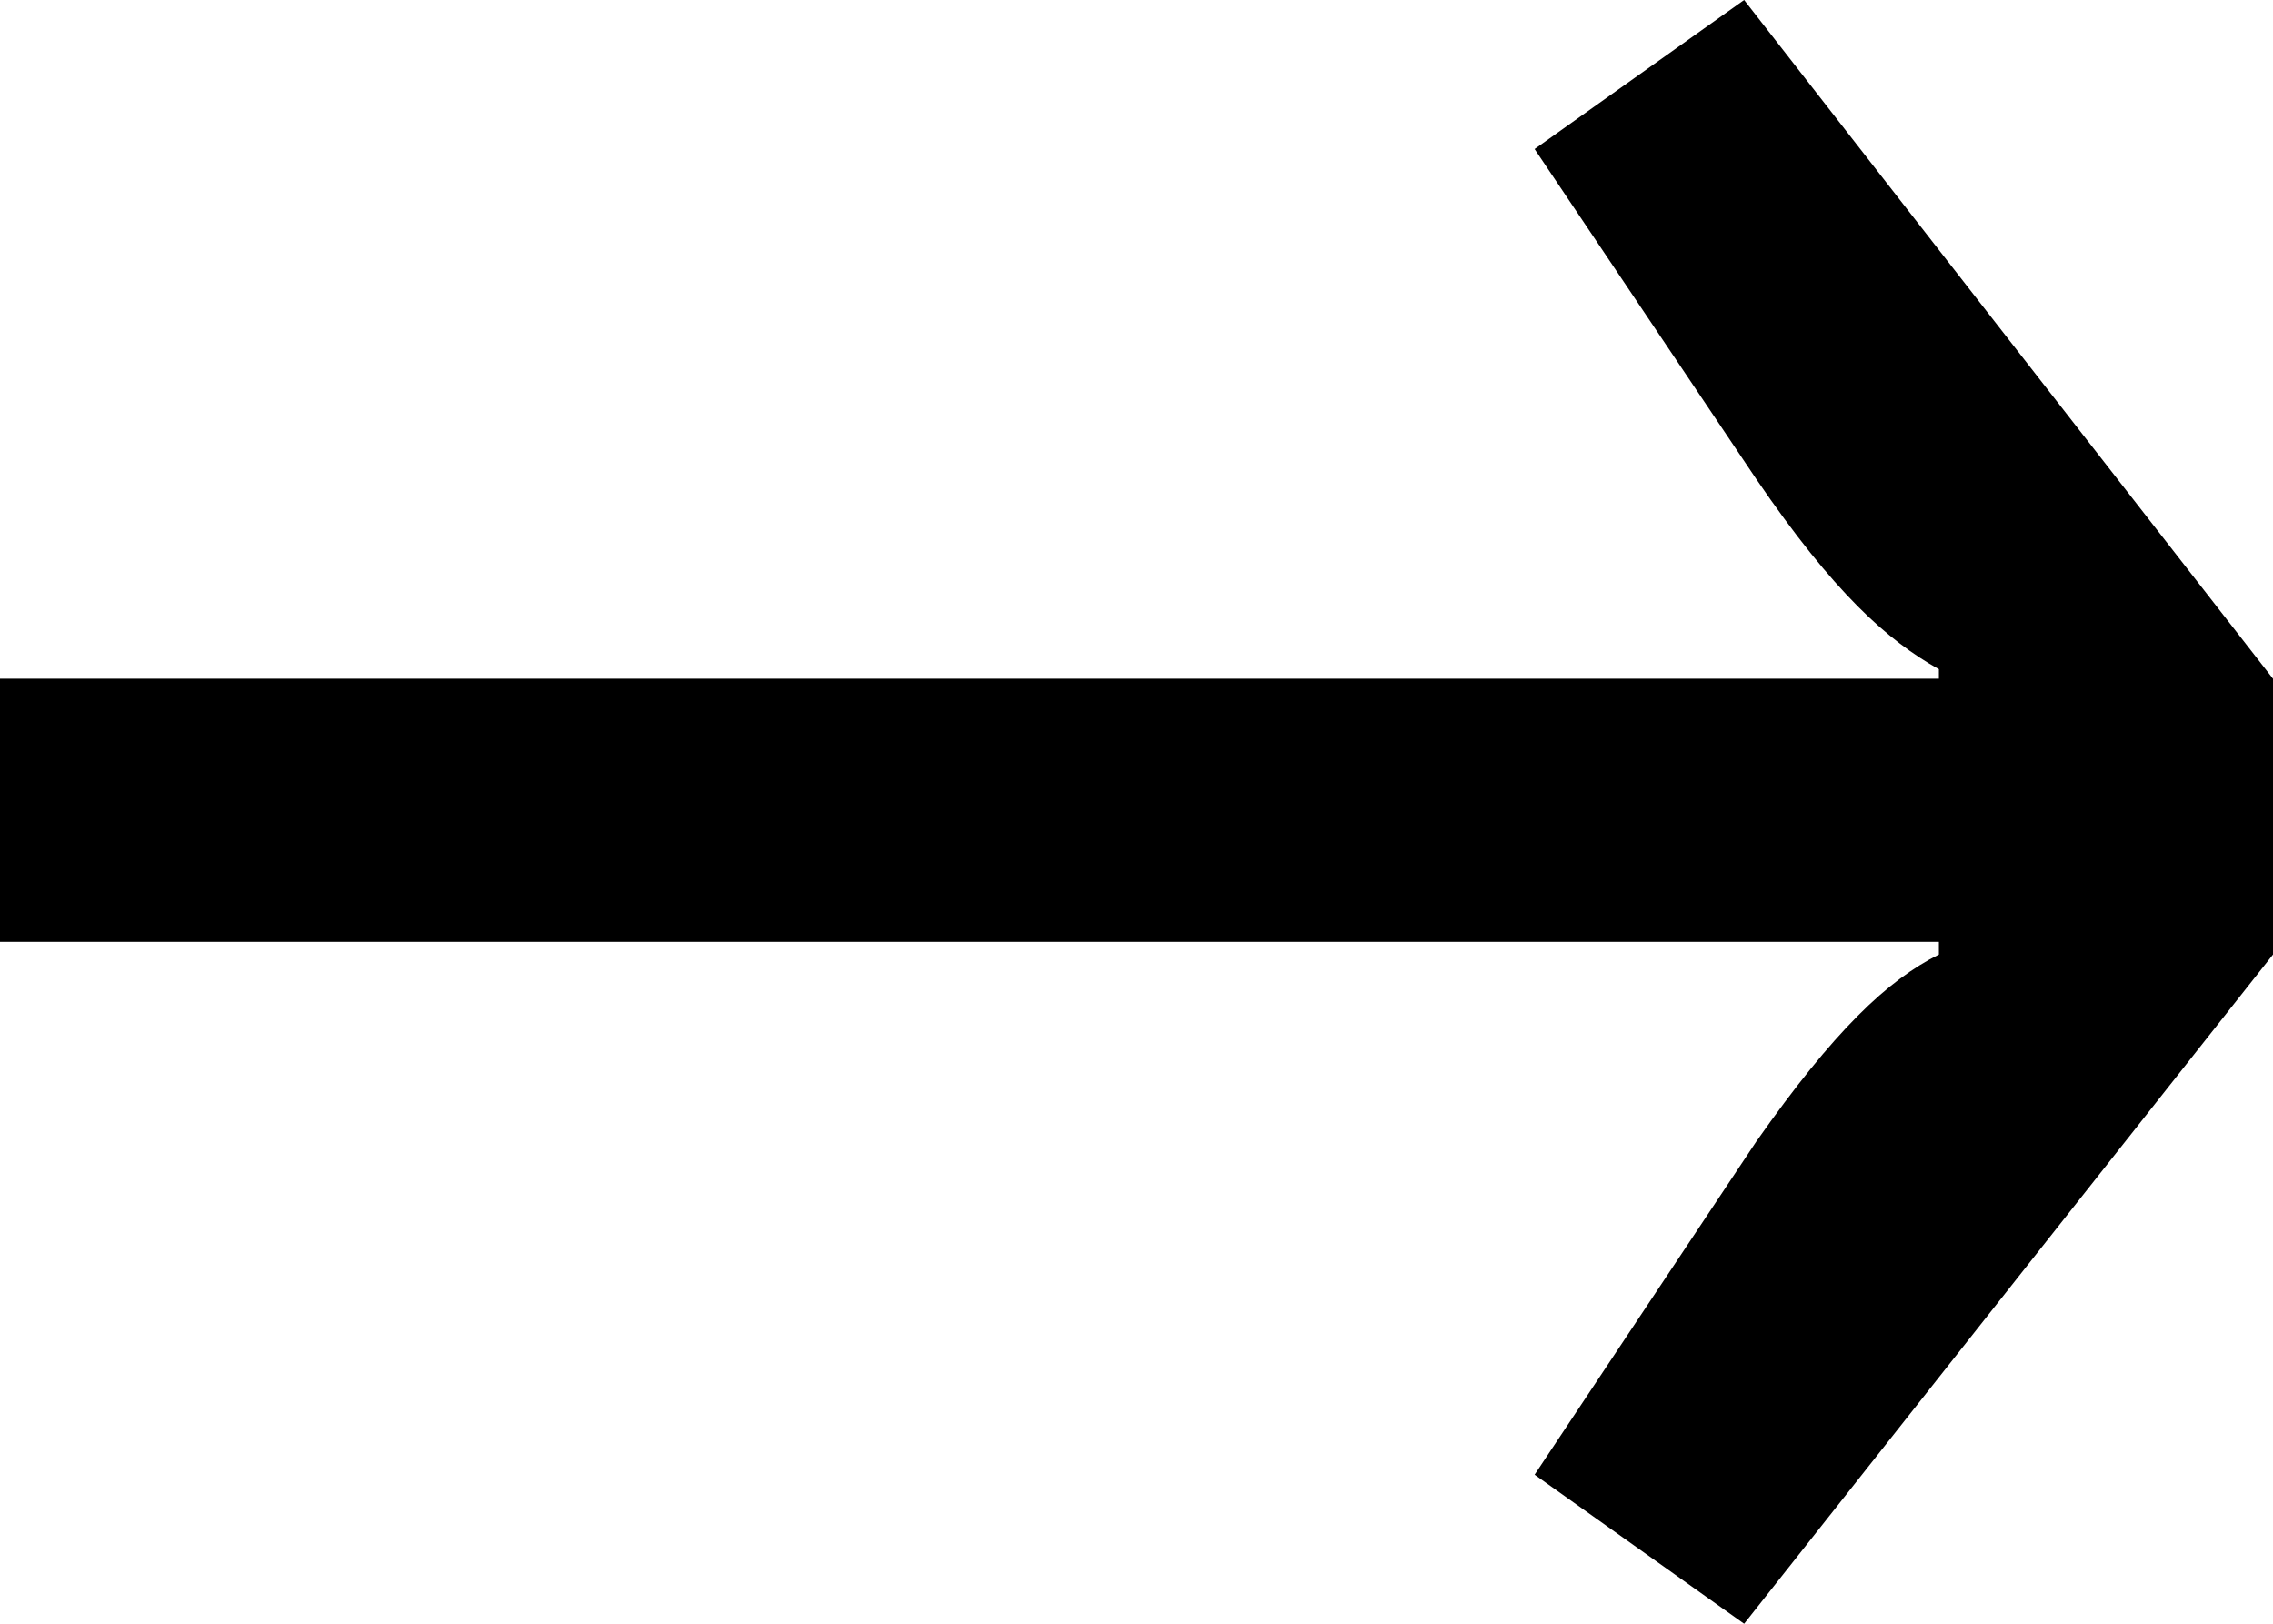 <svg width="21" height="15" viewBox="0 0 21 15" fill="none" xmlns="http://www.w3.org/2000/svg">
<g clip-path="url(#clip0_1850_69)">
<path d="M16.114 0L14.178 1.377L16.225 4.424C16.944 5.479 17.442 5.918 17.913 6.182V6.27H0L2.38419e-07 8.701H17.913V8.818C17.442 9.053 16.944 9.521 16.225 10.547L14.178 13.623L16.114 15L21 8.818V6.27L16.114 0Z" fill="black"/>
</g>
<defs>
<clipPath id="clip0_1850_69">
<rect width="21" height="15" fill="white"/>
</clipPath>
</defs>
</svg>
